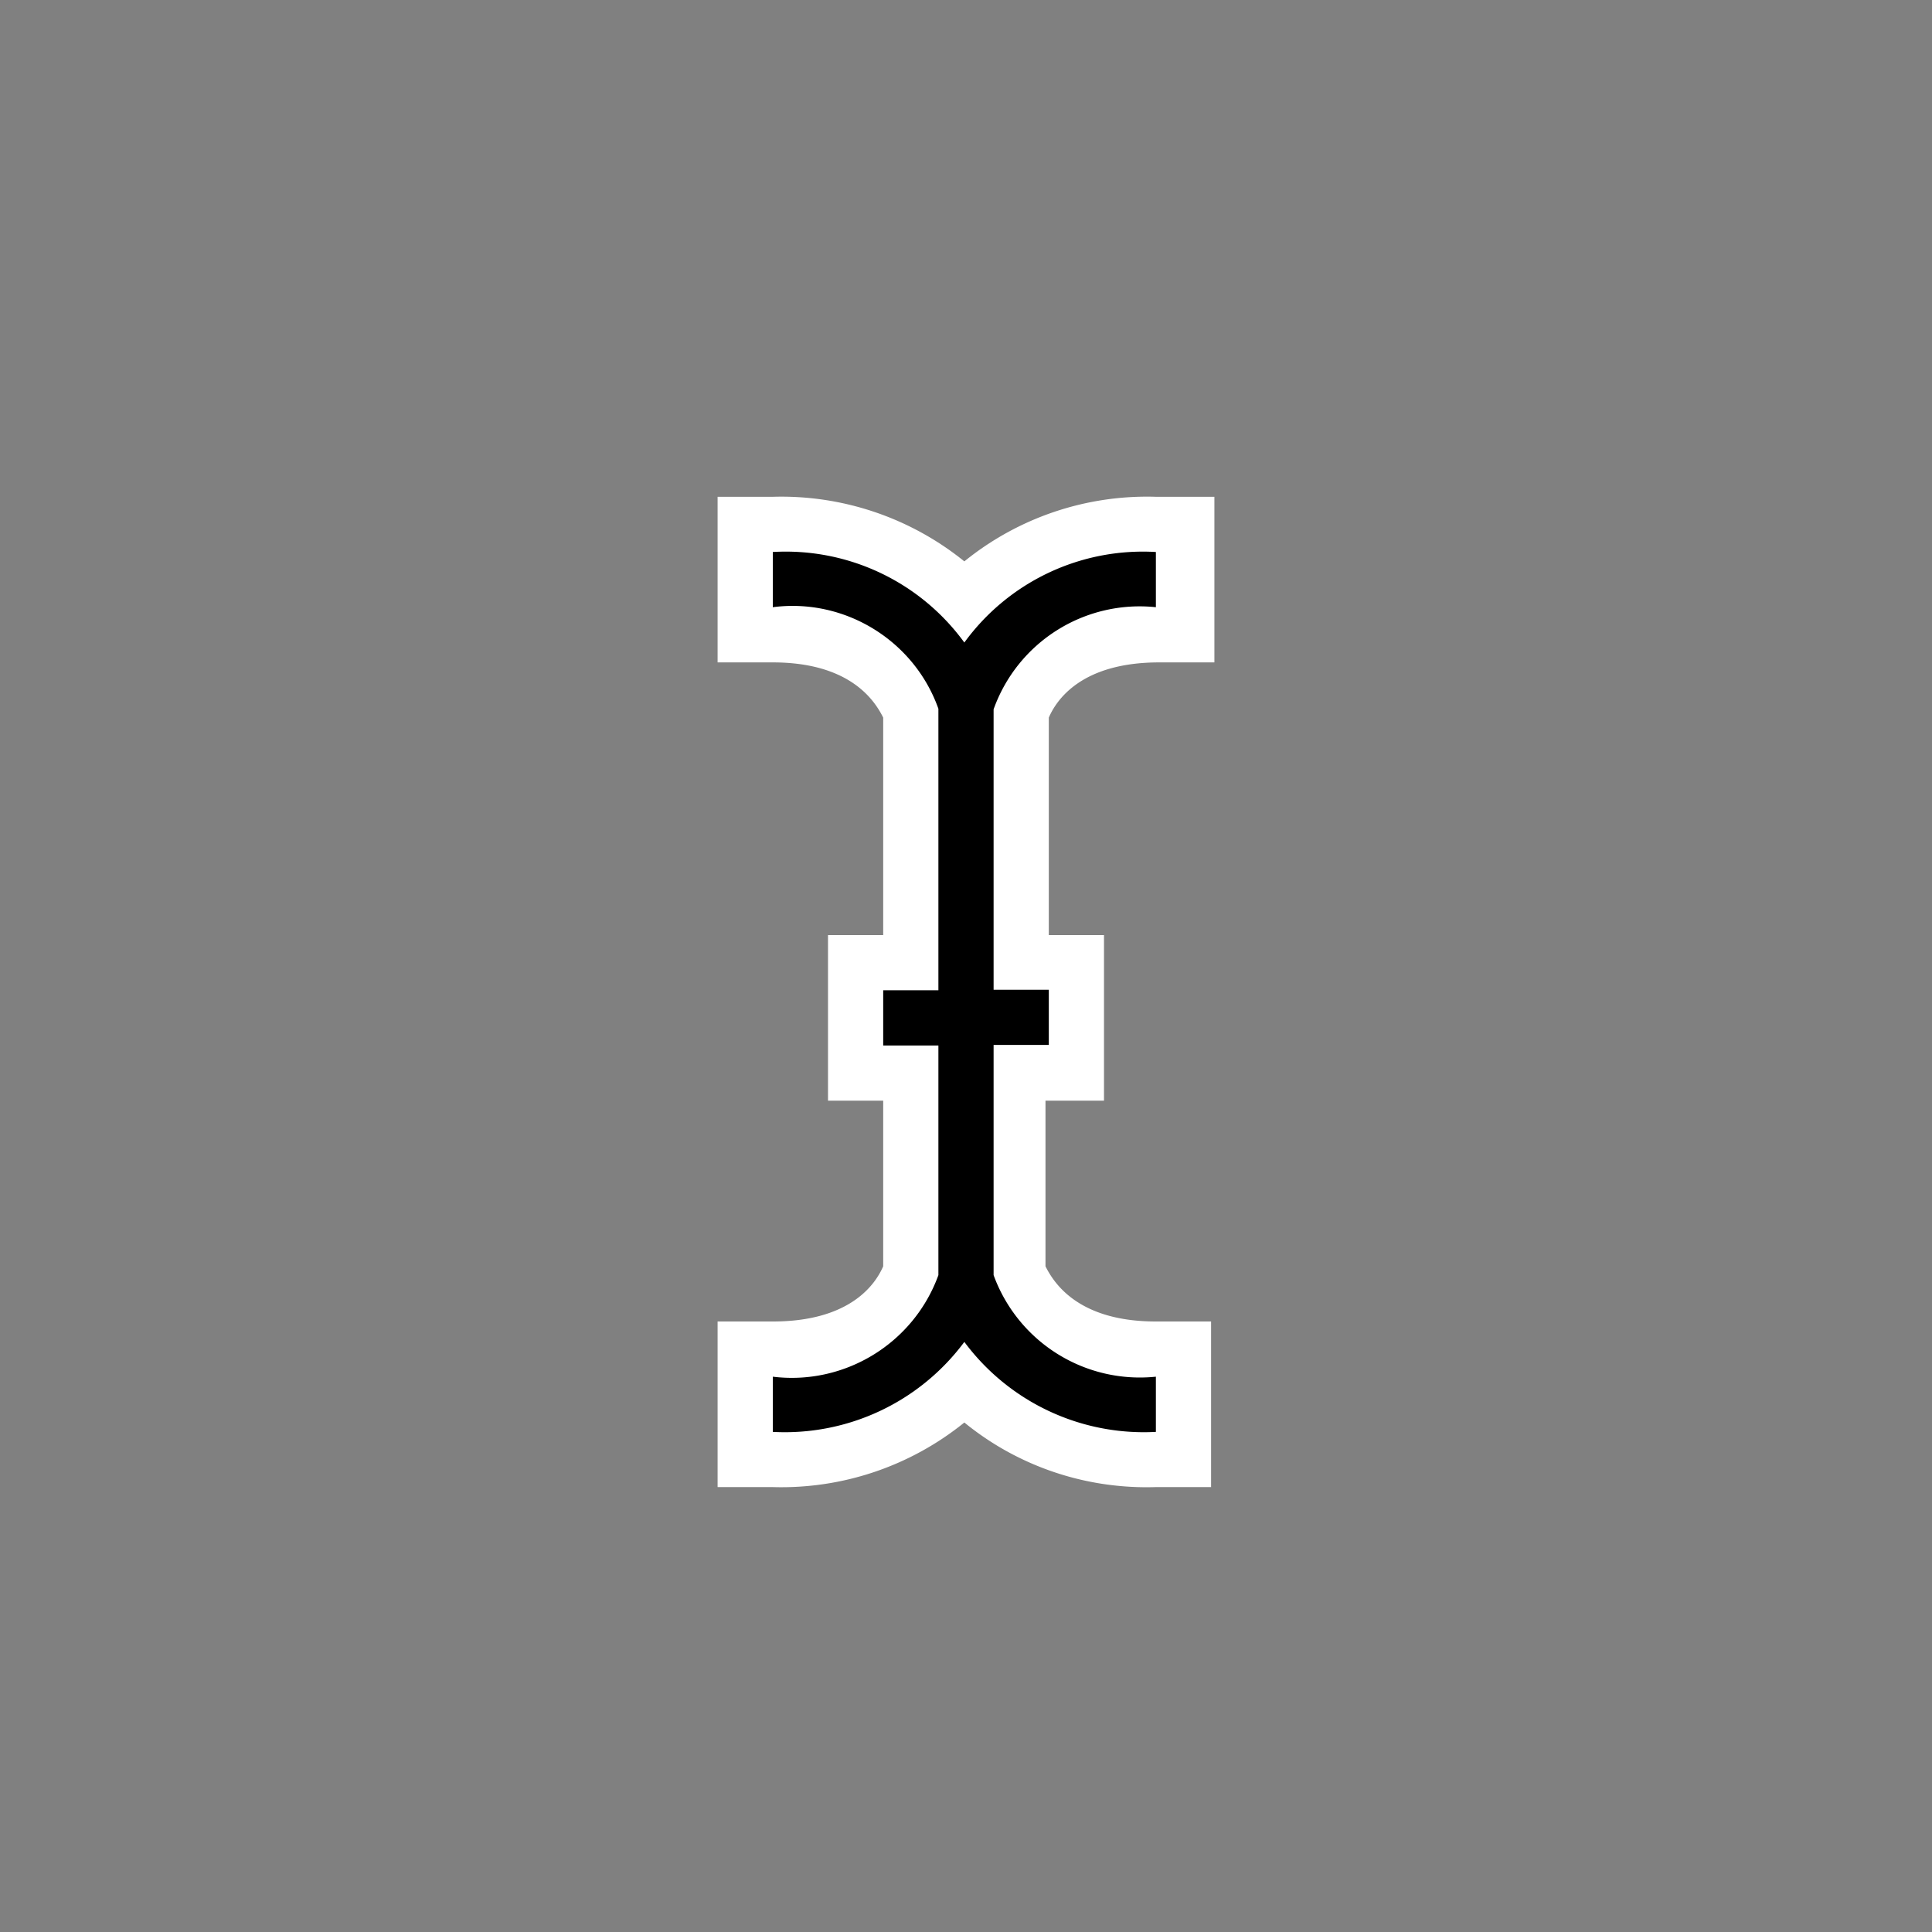 <svg xmlns="http://www.w3.org/2000/svg" viewBox="0 0 35 35"><rect x="0" y="0" width="35" height="35" fill="#808080" stroke="none"/><g fill="none" transform="translate(13 9)"><path fill="#FFFFFF" d="M7.94 0a5.25 5.25 0 0 0-3.47 1.17A5.27 5.27 0 0 0 1 0H0v3h1c1.41 0 1.85.7 2 1v3.94H2v3h1v3c-.13.3-.57 1-2 1H0v3h1a5.27 5.27 0 0 0 3.47-1.17c.98.8 2.21 1.21 3.47 1.17h1v-3h-1c-1.41 0-1.85-.7-2-1v-3H7v-3H6V4c.13-.3.57-1 2-1h1V0H7.94z"/><path fill="#000000" d="M7.94 2V1a4 4 0 0 0-3.47 1.64A4 4 0 0 0 1 1v1c1.3-.17 2.56.6 3 1.84v5.1H3v1h1v4.16c-.45 1.24-1.7 2-3 1.84v1a4.05 4.05 0 0 0 3.47-1.63 4.05 4.05 0 0 0 3.47 1.63v-1A2.82 2.82 0 0 1 5 14.1V9.93h1v-1H5V3.85A2.81 2.81 0 0 1 7.94 2z"/></g></svg>

